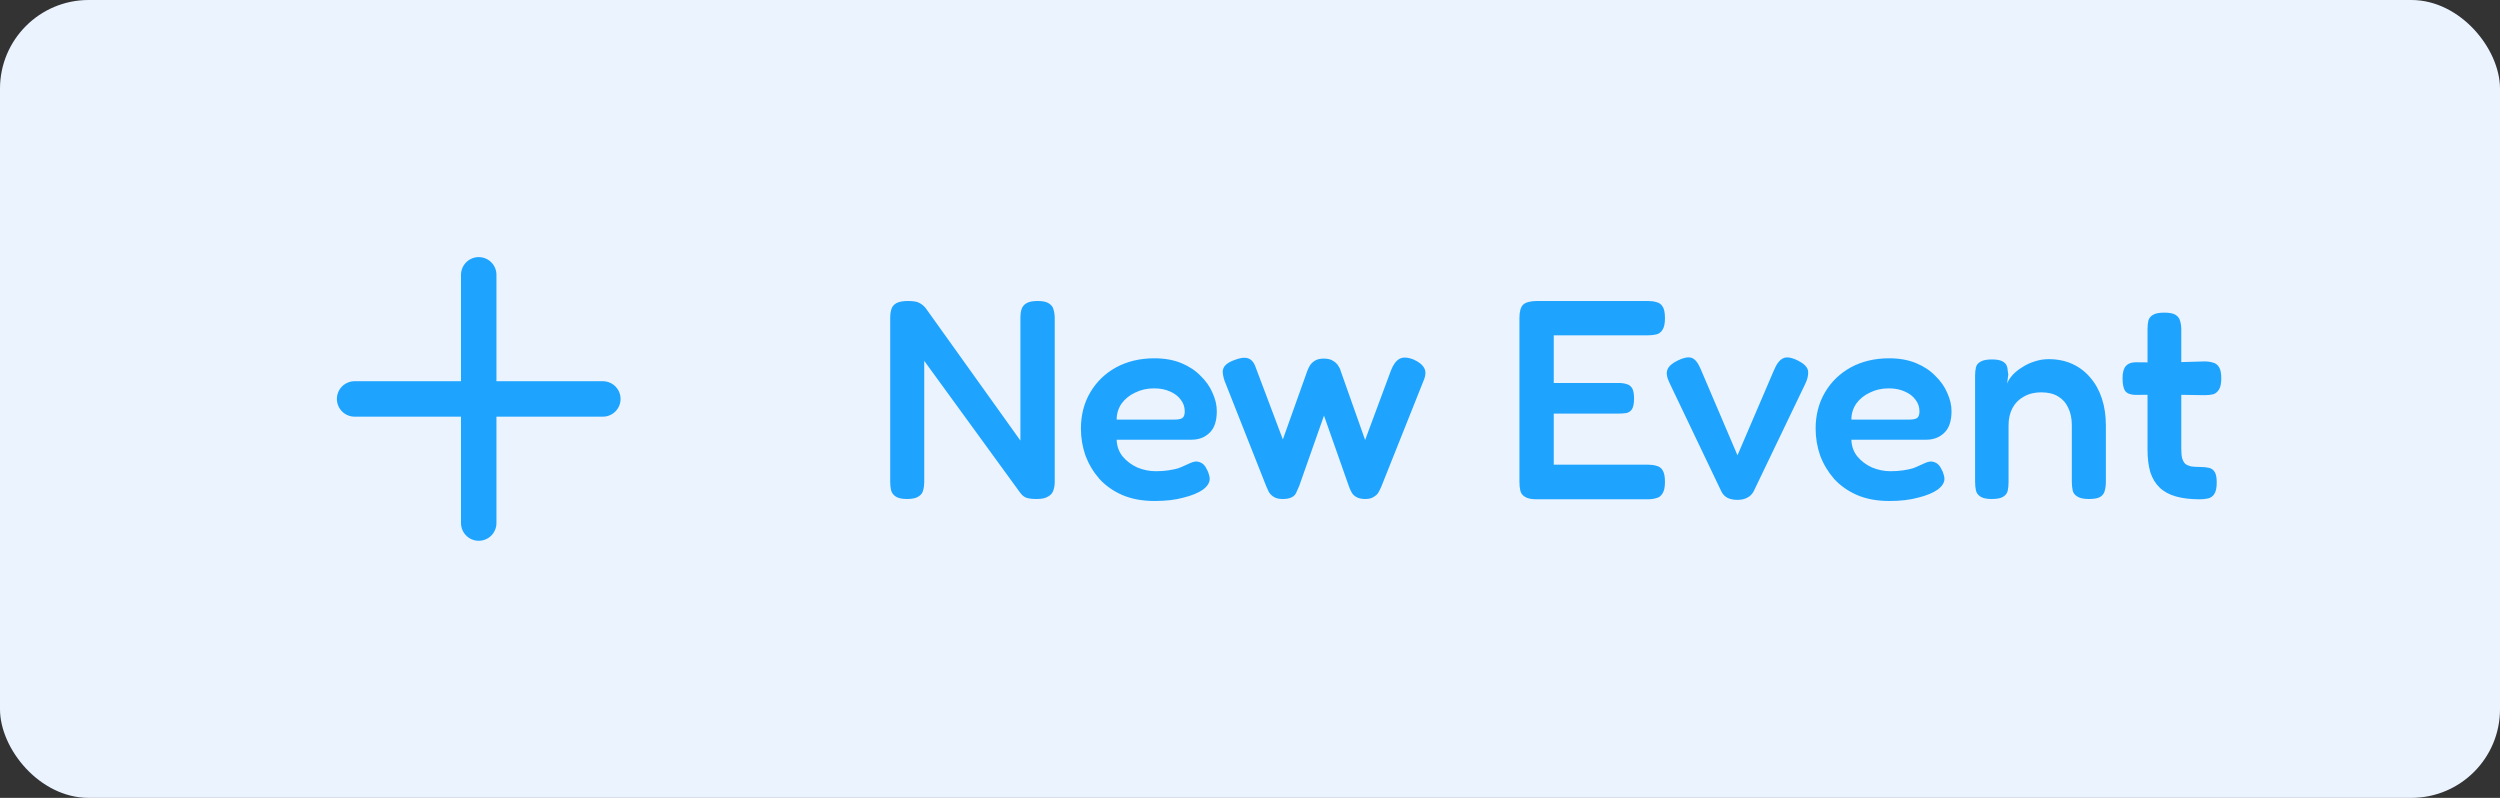 <svg width="141" height="45" viewBox="0 0 141 45" fill="none" xmlns="http://www.w3.org/2000/svg">
<rect x="0" y="0" width="141" height="45" fill="#333333" stroke="none"/>
<rect width="141" height="45" rx="5" fill="#EBF3FE"/>
<g clip-path="url(#clip0_16792_123289)">
<path d="M27 15.5V29.5" stroke="#1EA4FF" stroke-width="2" stroke-linecap="round" stroke-linejoin="round"/>
<path d="M20 22.5H34" stroke="#1EA4FF" stroke-width="2" stroke-linecap="round" stroke-linejoin="round"/>
</g>
<path d="M51.151 28.144C50.863 28.144 50.65 28.096 50.511 28C50.383 27.915 50.298 27.797 50.255 27.648C50.223 27.499 50.207 27.339 50.207 27.168V17.888C50.207 17.728 50.229 17.579 50.271 17.44C50.314 17.301 50.405 17.189 50.543 17.104C50.693 17.019 50.911 16.976 51.199 16.976C51.519 16.976 51.738 17.013 51.855 17.088C51.983 17.152 52.101 17.248 52.207 17.376L57.551 24.848V17.888C57.551 17.728 57.573 17.579 57.615 17.44C57.658 17.301 57.749 17.189 57.887 17.104C58.026 17.019 58.239 16.976 58.527 16.976C58.826 16.976 59.039 17.024 59.167 17.12C59.306 17.205 59.391 17.323 59.423 17.472C59.466 17.621 59.487 17.787 59.487 17.968V27.184C59.487 27.355 59.461 27.515 59.407 27.664C59.365 27.803 59.269 27.915 59.119 28C58.981 28.096 58.762 28.144 58.463 28.144C58.229 28.144 58.042 28.123 57.903 28.08C57.775 28.037 57.658 27.947 57.551 27.808L52.127 20.352V27.184C52.127 27.355 52.106 27.515 52.063 27.664C52.031 27.803 51.946 27.915 51.807 28C51.669 28.096 51.45 28.144 51.151 28.144ZM65.124 28.256C64.431 28.256 63.823 28.144 63.3 27.92C62.788 27.696 62.356 27.392 62.004 27.008C61.663 26.613 61.402 26.176 61.22 25.696C61.05 25.205 60.964 24.699 60.964 24.176C60.964 23.408 61.14 22.725 61.492 22.128C61.844 21.531 62.33 21.061 62.948 20.72C63.578 20.379 64.298 20.208 65.108 20.208C65.684 20.208 66.191 20.299 66.628 20.48C67.066 20.661 67.428 20.901 67.716 21.2C68.015 21.488 68.239 21.808 68.388 22.16C68.548 22.512 68.628 22.853 68.628 23.184C68.628 23.749 68.49 24.16 68.212 24.416C67.946 24.672 67.61 24.8 67.204 24.8H62.98C62.991 25.163 63.103 25.477 63.316 25.744C63.54 26.011 63.818 26.219 64.148 26.368C64.49 26.507 64.836 26.576 65.188 26.576C65.455 26.576 65.69 26.56 65.892 26.528C66.106 26.496 66.287 26.459 66.436 26.416C66.586 26.363 66.714 26.309 66.82 26.256C66.938 26.203 67.044 26.155 67.14 26.112C67.236 26.069 67.327 26.043 67.412 26.032C67.53 26.021 67.647 26.048 67.764 26.112C67.882 26.176 67.978 26.288 68.052 26.448C68.116 26.555 68.159 26.656 68.18 26.752C68.212 26.837 68.228 26.923 68.228 27.008C68.228 27.221 68.1 27.424 67.844 27.616C67.588 27.797 67.226 27.947 66.756 28.064C66.298 28.192 65.754 28.256 65.124 28.256ZM62.98 23.664H66.26C66.442 23.664 66.58 23.637 66.676 23.584C66.772 23.52 66.82 23.392 66.82 23.2C66.82 22.955 66.746 22.736 66.596 22.544C66.447 22.341 66.244 22.187 65.988 22.08C65.732 21.963 65.434 21.904 65.092 21.904C64.698 21.904 64.34 21.984 64.02 22.144C63.7 22.293 63.444 22.501 63.252 22.768C63.071 23.035 62.98 23.333 62.98 23.664ZM72.337 28.144C72.124 28.144 71.953 28.101 71.825 28.016C71.708 27.941 71.617 27.845 71.553 27.728C71.5 27.611 71.452 27.504 71.409 27.408L69.057 21.456C68.993 21.253 68.961 21.083 68.961 20.944C68.972 20.805 69.025 20.688 69.121 20.592C69.228 20.485 69.382 20.395 69.585 20.32C69.926 20.181 70.193 20.144 70.385 20.208C70.588 20.272 70.737 20.453 70.833 20.752L72.353 24.784L73.729 20.928C73.761 20.832 73.809 20.731 73.873 20.624C73.937 20.517 74.028 20.427 74.145 20.352C74.273 20.267 74.444 20.224 74.657 20.224C74.881 20.224 75.057 20.267 75.185 20.352C75.313 20.427 75.409 20.517 75.473 20.624C75.548 20.731 75.596 20.832 75.617 20.928L76.993 24.816L78.449 20.896C78.577 20.565 78.737 20.347 78.929 20.24C79.121 20.133 79.382 20.144 79.713 20.272C80.012 20.4 80.214 20.56 80.321 20.752C80.428 20.933 80.417 21.173 80.289 21.472L77.921 27.408C77.878 27.515 77.825 27.627 77.761 27.744C77.708 27.851 77.617 27.941 77.489 28.016C77.372 28.101 77.212 28.144 77.009 28.144C76.796 28.144 76.625 28.107 76.497 28.032C76.38 27.968 76.289 27.877 76.225 27.76C76.161 27.643 76.108 27.52 76.065 27.392L74.673 23.44L73.281 27.392C73.217 27.541 73.158 27.675 73.105 27.792C73.052 27.909 72.966 27.995 72.849 28.048C72.732 28.112 72.561 28.144 72.337 28.144ZM86.656 28.16C86.357 28.16 86.138 28.112 86 28.016C85.861 27.931 85.776 27.813 85.744 27.664C85.712 27.515 85.696 27.349 85.696 27.168V17.936C85.696 17.573 85.765 17.323 85.904 17.184C86.053 17.045 86.32 16.976 86.704 16.976H92.944C93.125 16.976 93.285 16.997 93.424 17.04C93.573 17.072 93.691 17.157 93.776 17.296C93.861 17.424 93.904 17.643 93.904 17.952C93.904 18.251 93.856 18.469 93.76 18.608C93.674 18.747 93.557 18.832 93.408 18.864C93.269 18.896 93.109 18.912 92.928 18.912H87.632V21.6H91.28C91.461 21.6 91.616 21.621 91.744 21.664C91.872 21.696 91.973 21.771 92.048 21.888C92.123 22.005 92.16 22.203 92.16 22.48C92.16 22.747 92.123 22.944 92.048 23.072C91.973 23.189 91.867 23.264 91.728 23.296C91.589 23.317 91.429 23.328 91.248 23.328H87.632V26.208H92.944C93.125 26.208 93.285 26.229 93.424 26.272C93.573 26.304 93.691 26.389 93.776 26.528C93.861 26.667 93.904 26.885 93.904 27.184C93.904 27.483 93.856 27.701 93.76 27.84C93.674 27.979 93.557 28.064 93.408 28.096C93.269 28.139 93.109 28.16 92.928 28.16H86.656ZM97.994 28.192C97.77 28.192 97.583 28.155 97.434 28.08C97.284 28.005 97.167 27.883 97.082 27.712L94.17 21.616C94.01 21.296 93.967 21.04 94.042 20.848C94.116 20.656 94.308 20.485 94.618 20.336C94.938 20.176 95.194 20.123 95.386 20.176C95.578 20.229 95.748 20.427 95.898 20.768L97.994 25.68L100.058 20.864C100.207 20.512 100.378 20.293 100.57 20.208C100.762 20.112 101.039 20.155 101.402 20.336C101.764 20.517 101.956 20.72 101.978 20.944C101.999 21.157 101.94 21.403 101.802 21.68L98.906 27.712C98.82 27.872 98.703 27.989 98.554 28.064C98.404 28.149 98.218 28.192 97.994 28.192ZM106.562 28.256C105.869 28.256 105.261 28.144 104.738 27.92C104.226 27.696 103.794 27.392 103.442 27.008C103.101 26.613 102.839 26.176 102.658 25.696C102.487 25.205 102.402 24.699 102.402 24.176C102.402 23.408 102.578 22.725 102.93 22.128C103.282 21.531 103.767 21.061 104.386 20.72C105.015 20.379 105.735 20.208 106.546 20.208C107.122 20.208 107.629 20.299 108.066 20.48C108.503 20.661 108.866 20.901 109.154 21.2C109.453 21.488 109.677 21.808 109.826 22.16C109.986 22.512 110.066 22.853 110.066 23.184C110.066 23.749 109.927 24.16 109.65 24.416C109.383 24.672 109.047 24.8 108.642 24.8H104.418C104.429 25.163 104.541 25.477 104.754 25.744C104.978 26.011 105.255 26.219 105.586 26.368C105.927 26.507 106.274 26.576 106.626 26.576C106.893 26.576 107.127 26.56 107.33 26.528C107.543 26.496 107.725 26.459 107.874 26.416C108.023 26.363 108.151 26.309 108.258 26.256C108.375 26.203 108.482 26.155 108.578 26.112C108.674 26.069 108.765 26.043 108.85 26.032C108.967 26.021 109.085 26.048 109.202 26.112C109.319 26.176 109.415 26.288 109.49 26.448C109.554 26.555 109.597 26.656 109.618 26.752C109.65 26.837 109.666 26.923 109.666 27.008C109.666 27.221 109.538 27.424 109.282 27.616C109.026 27.797 108.663 27.947 108.194 28.064C107.735 28.192 107.191 28.256 106.562 28.256ZM104.418 23.664H107.698C107.879 23.664 108.018 23.637 108.114 23.584C108.21 23.52 108.258 23.392 108.258 23.2C108.258 22.955 108.183 22.736 108.034 22.544C107.885 22.341 107.682 22.187 107.426 22.08C107.17 21.963 106.871 21.904 106.53 21.904C106.135 21.904 105.778 21.984 105.458 22.144C105.138 22.293 104.882 22.501 104.69 22.768C104.509 23.035 104.418 23.333 104.418 23.664ZM112.323 28.144C112.035 28.144 111.822 28.096 111.683 28C111.555 27.915 111.475 27.803 111.443 27.664C111.411 27.515 111.395 27.349 111.395 27.168V21.184C111.395 21.013 111.411 20.859 111.443 20.72C111.475 20.581 111.56 20.475 111.699 20.4C111.838 20.315 112.051 20.272 112.339 20.272C112.595 20.272 112.787 20.304 112.915 20.368C113.043 20.432 113.128 20.512 113.171 20.608C113.214 20.704 113.235 20.8 113.235 20.896C113.246 20.992 113.256 21.067 113.267 21.12L113.203 21.632C113.267 21.461 113.374 21.296 113.523 21.136C113.672 20.976 113.854 20.832 114.067 20.704C114.28 20.565 114.51 20.459 114.755 20.384C115.011 20.299 115.272 20.256 115.539 20.256C116.04 20.256 116.488 20.347 116.883 20.528C117.278 20.709 117.614 20.965 117.891 21.296C118.179 21.627 118.398 22.021 118.547 22.48C118.696 22.928 118.771 23.435 118.771 24V27.184C118.771 27.365 118.75 27.531 118.707 27.68C118.675 27.819 118.595 27.931 118.467 28.016C118.339 28.101 118.12 28.144 117.811 28.144C117.512 28.144 117.294 28.096 117.155 28C117.016 27.915 116.931 27.803 116.899 27.664C116.867 27.515 116.851 27.349 116.851 27.168V23.984C116.851 23.6 116.782 23.269 116.643 22.992C116.515 22.715 116.323 22.501 116.067 22.352C115.822 22.203 115.507 22.128 115.123 22.128C114.75 22.128 114.424 22.208 114.147 22.368C113.87 22.517 113.656 22.731 113.507 23.008C113.358 23.285 113.283 23.611 113.283 23.984V27.184C113.283 27.365 113.267 27.531 113.235 27.68C113.203 27.819 113.118 27.931 112.979 28.016C112.851 28.101 112.632 28.144 112.323 28.144ZM124.064 28.16C123.541 28.16 123.093 28.107 122.72 28C122.346 27.893 122.042 27.728 121.808 27.504C121.573 27.28 121.397 26.992 121.28 26.64C121.173 26.277 121.12 25.851 121.12 25.36V18.576C121.12 18.384 121.136 18.219 121.168 18.08C121.21 17.941 121.296 17.835 121.424 17.76C121.562 17.675 121.776 17.632 122.064 17.632C122.362 17.632 122.576 17.675 122.704 17.76C122.842 17.845 122.928 17.963 122.96 18.112C123.002 18.251 123.024 18.405 123.024 18.576V25.296C123.024 25.52 123.04 25.701 123.072 25.84C123.114 25.979 123.173 26.085 123.248 26.16C123.333 26.224 123.44 26.272 123.568 26.304C123.706 26.325 123.872 26.336 124.064 26.336C124.266 26.336 124.437 26.352 124.576 26.384C124.725 26.416 124.837 26.496 124.912 26.624C124.986 26.741 125.024 26.939 125.024 27.216C125.024 27.515 124.976 27.733 124.88 27.872C124.794 28 124.677 28.08 124.528 28.112C124.389 28.144 124.234 28.16 124.064 28.16ZM120.464 20.432L122.112 20.448L124.32 20.384C124.501 20.384 124.661 20.405 124.8 20.448C124.949 20.48 125.066 20.565 125.152 20.704C125.237 20.832 125.28 21.045 125.28 21.344C125.28 21.621 125.237 21.829 125.152 21.968C125.066 22.107 124.954 22.197 124.816 22.24C124.677 22.272 124.517 22.288 124.336 22.288L122.192 22.256L120.416 22.272C120.149 22.261 119.962 22.187 119.856 22.048C119.76 21.899 119.712 21.659 119.712 21.328C119.712 21.019 119.77 20.795 119.888 20.656C120.016 20.507 120.208 20.432 120.464 20.432Z" fill="#1EA4FF"/>
<defs>
<clipPath id="clip0_16792_123289">
<rect width="24" height="24" fill="white" transform="translate(15 10.5)"/>
</clipPath>
</defs>
</svg>
